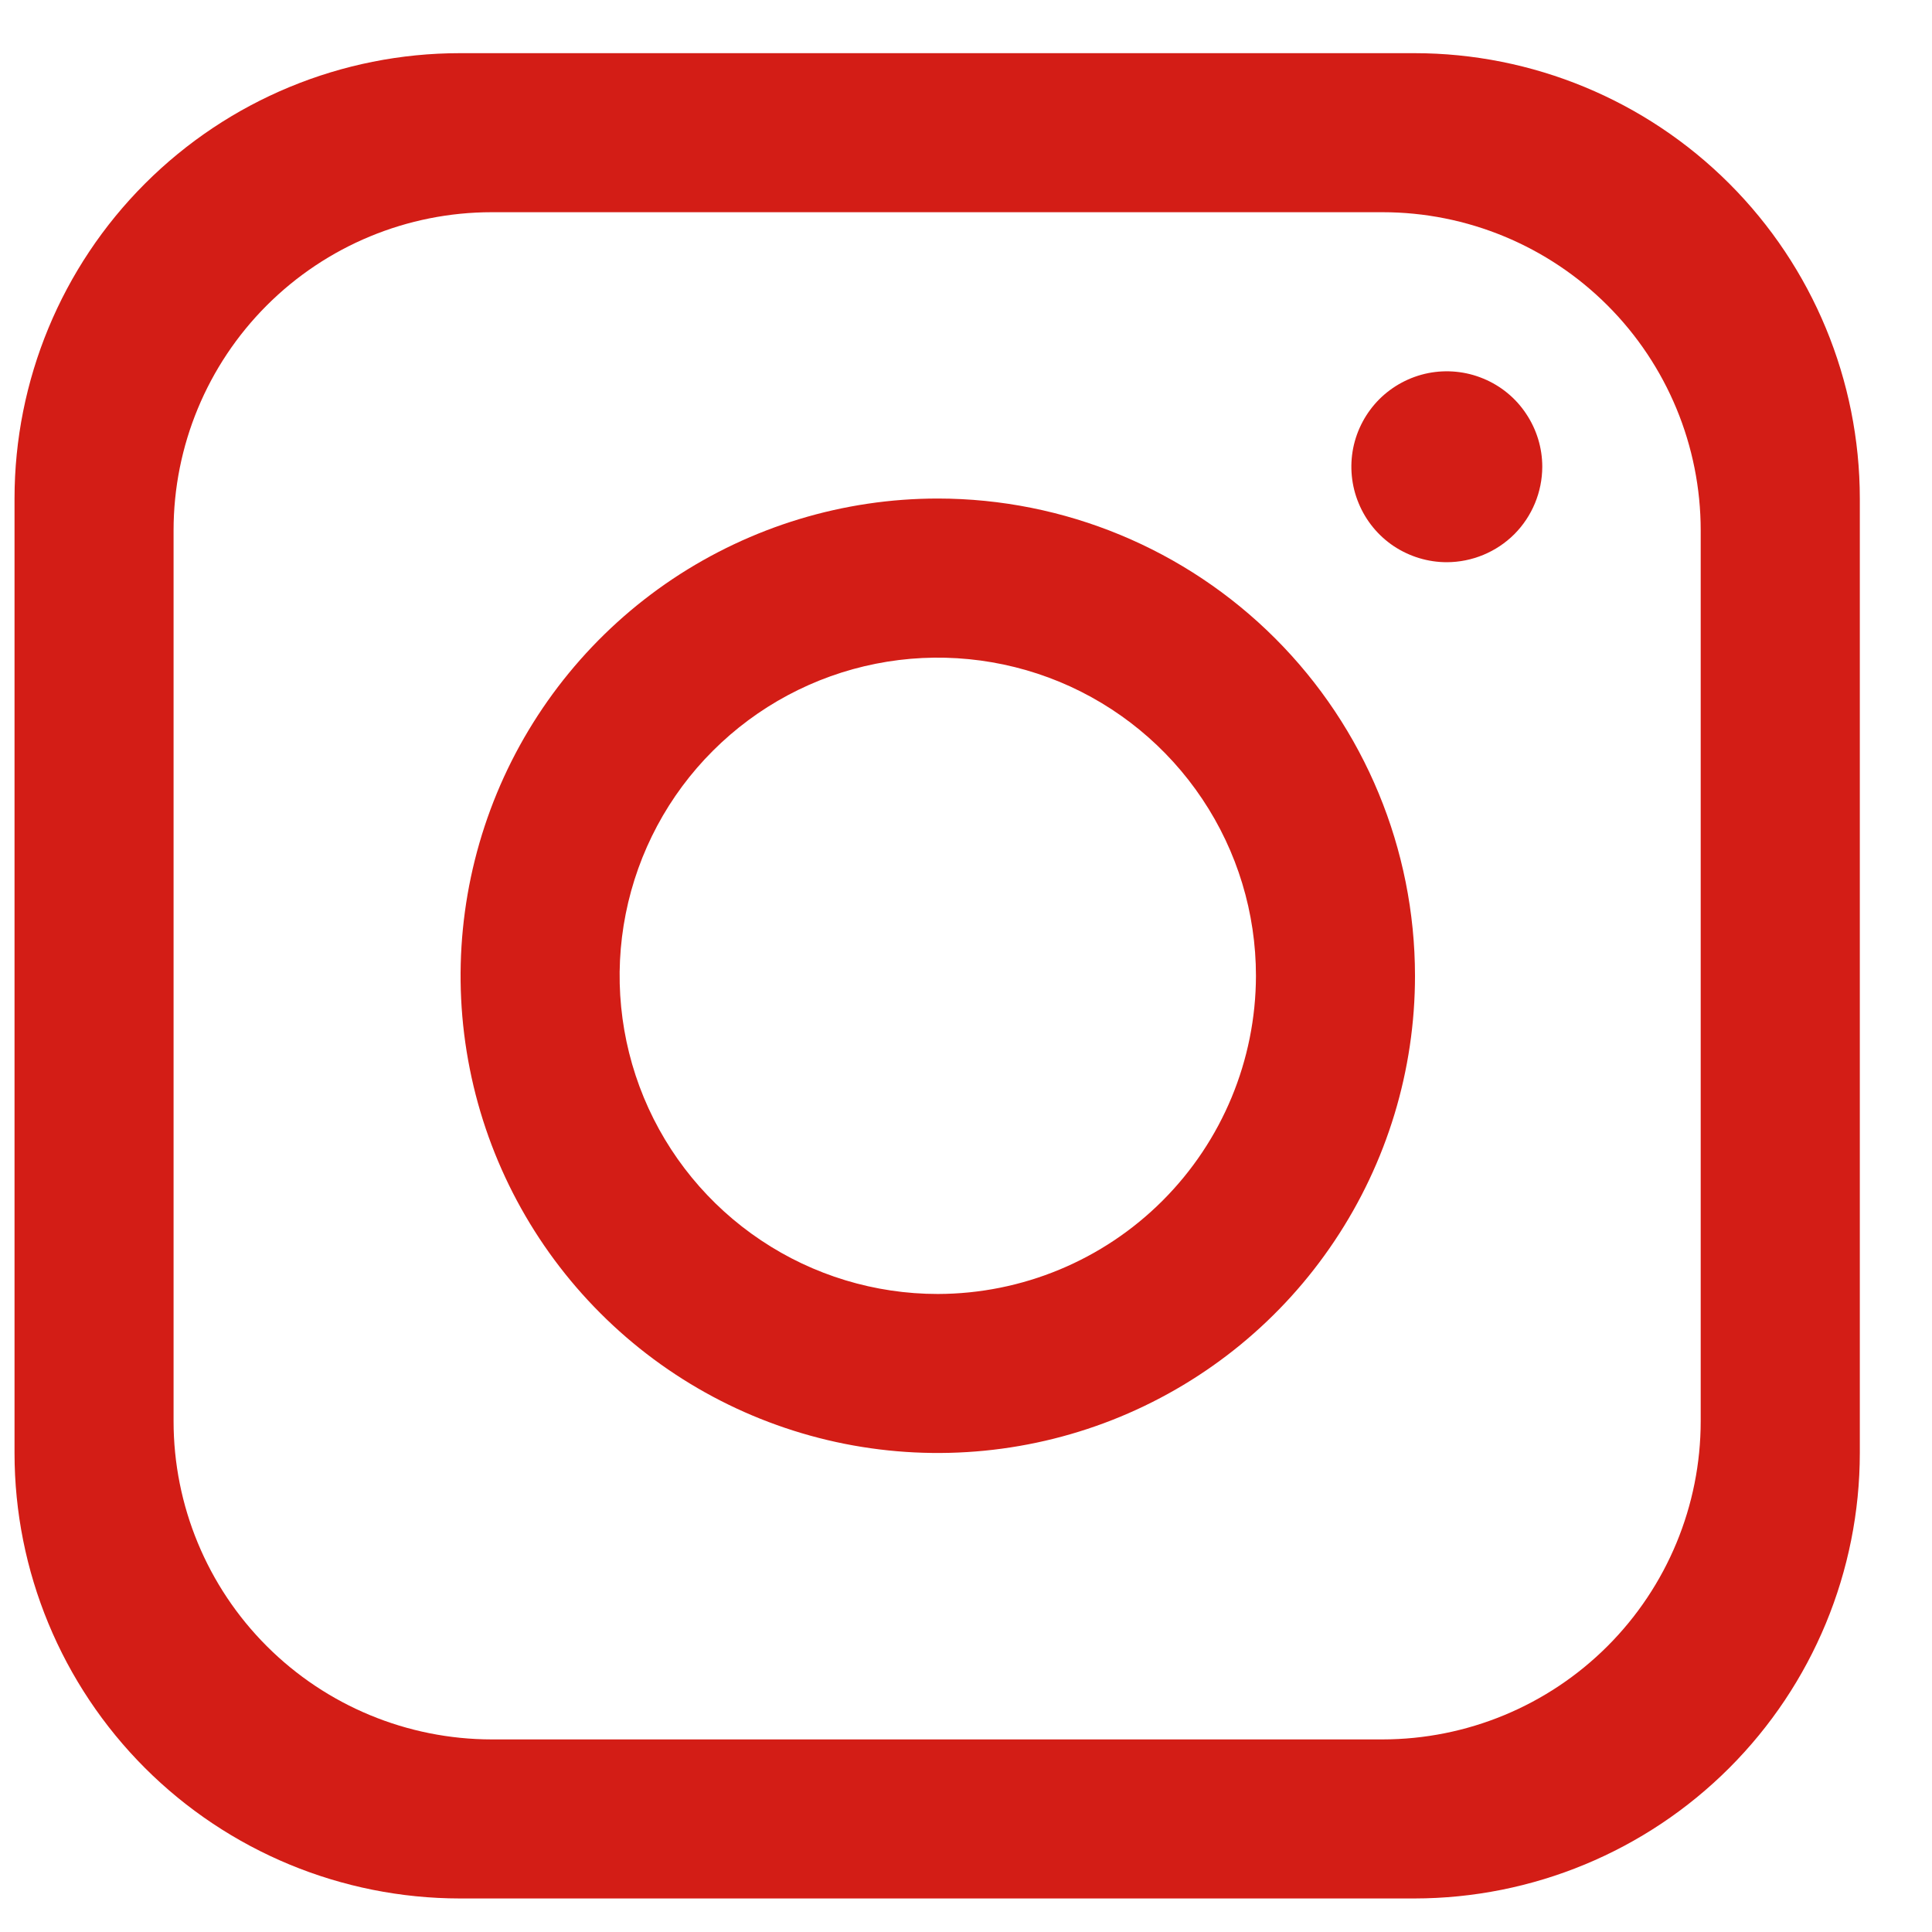 <svg width="25" height="25" viewBox="0 0 25 25" fill="none" xmlns="http://www.w3.org/2000/svg">
<path d="M18.302 0.688H5.951C4.422 0.688 2.957 1.295 1.876 2.376C0.795 3.457 0.188 4.923 0.188 6.451V18.803C0.188 20.331 0.795 21.797 1.876 22.878C2.957 23.958 4.423 24.565 5.951 24.566H18.302C19.83 24.565 21.296 23.958 22.377 22.877C23.458 21.796 24.065 20.33 24.066 18.802V6.451C24.065 4.923 23.458 3.457 22.377 2.376C21.296 1.295 19.83 0.688 18.302 0.688ZM22.007 18.39C22.007 19.482 21.573 20.529 20.801 21.301C20.029 22.073 18.982 22.507 17.89 22.508H6.363C5.271 22.507 4.224 22.073 3.452 21.301C2.68 20.529 2.246 19.482 2.246 18.39V6.863C2.246 5.771 2.68 4.724 3.452 3.952C4.224 3.18 5.271 2.746 6.363 2.746H17.89C18.982 2.746 20.029 3.18 20.801 3.952C21.573 4.724 22.007 5.771 22.007 6.863V18.39Z" fill="#D31D16"/>
<path d="M12.135 6.451C10.914 6.451 9.72 6.814 8.704 7.492C7.689 8.171 6.897 9.135 6.43 10.263C5.963 11.392 5.84 12.633 6.079 13.831C6.317 15.029 6.905 16.129 7.769 16.993C8.632 17.857 9.733 18.445 10.93 18.683C12.128 18.921 13.37 18.799 14.498 18.332C15.627 17.864 16.591 17.073 17.269 16.057C17.948 15.042 18.31 13.848 18.31 12.627C18.309 10.989 17.659 9.419 16.501 8.261C15.343 7.103 13.773 6.452 12.135 6.451ZM12.135 16.744C11.321 16.744 10.525 16.503 9.848 16.05C9.171 15.598 8.643 14.955 8.331 14.202C8.02 13.45 7.938 12.622 8.097 11.824C8.256 11.025 8.648 10.291 9.224 9.716C9.8 9.14 10.533 8.748 11.332 8.589C12.13 8.43 12.958 8.512 13.711 8.823C14.463 9.135 15.106 9.663 15.558 10.34C16.011 11.017 16.252 11.813 16.252 12.627C16.25 13.718 15.816 14.764 15.044 15.536C14.273 16.308 13.226 16.742 12.135 16.744Z" fill="#D31D16"/>
<path d="M18.722 7.275C18.477 7.275 18.239 7.202 18.035 7.067C17.832 6.931 17.674 6.738 17.581 6.512C17.487 6.287 17.463 6.038 17.51 5.799C17.558 5.559 17.676 5.339 17.848 5.166C18.021 4.994 18.241 4.876 18.481 4.828C18.72 4.781 18.969 4.805 19.194 4.899C19.42 4.992 19.613 5.15 19.748 5.354C19.884 5.557 19.957 5.795 19.957 6.04C19.956 6.367 19.826 6.681 19.595 6.913C19.363 7.144 19.049 7.274 18.722 7.275Z" fill="#D31D16"/>
</svg>
